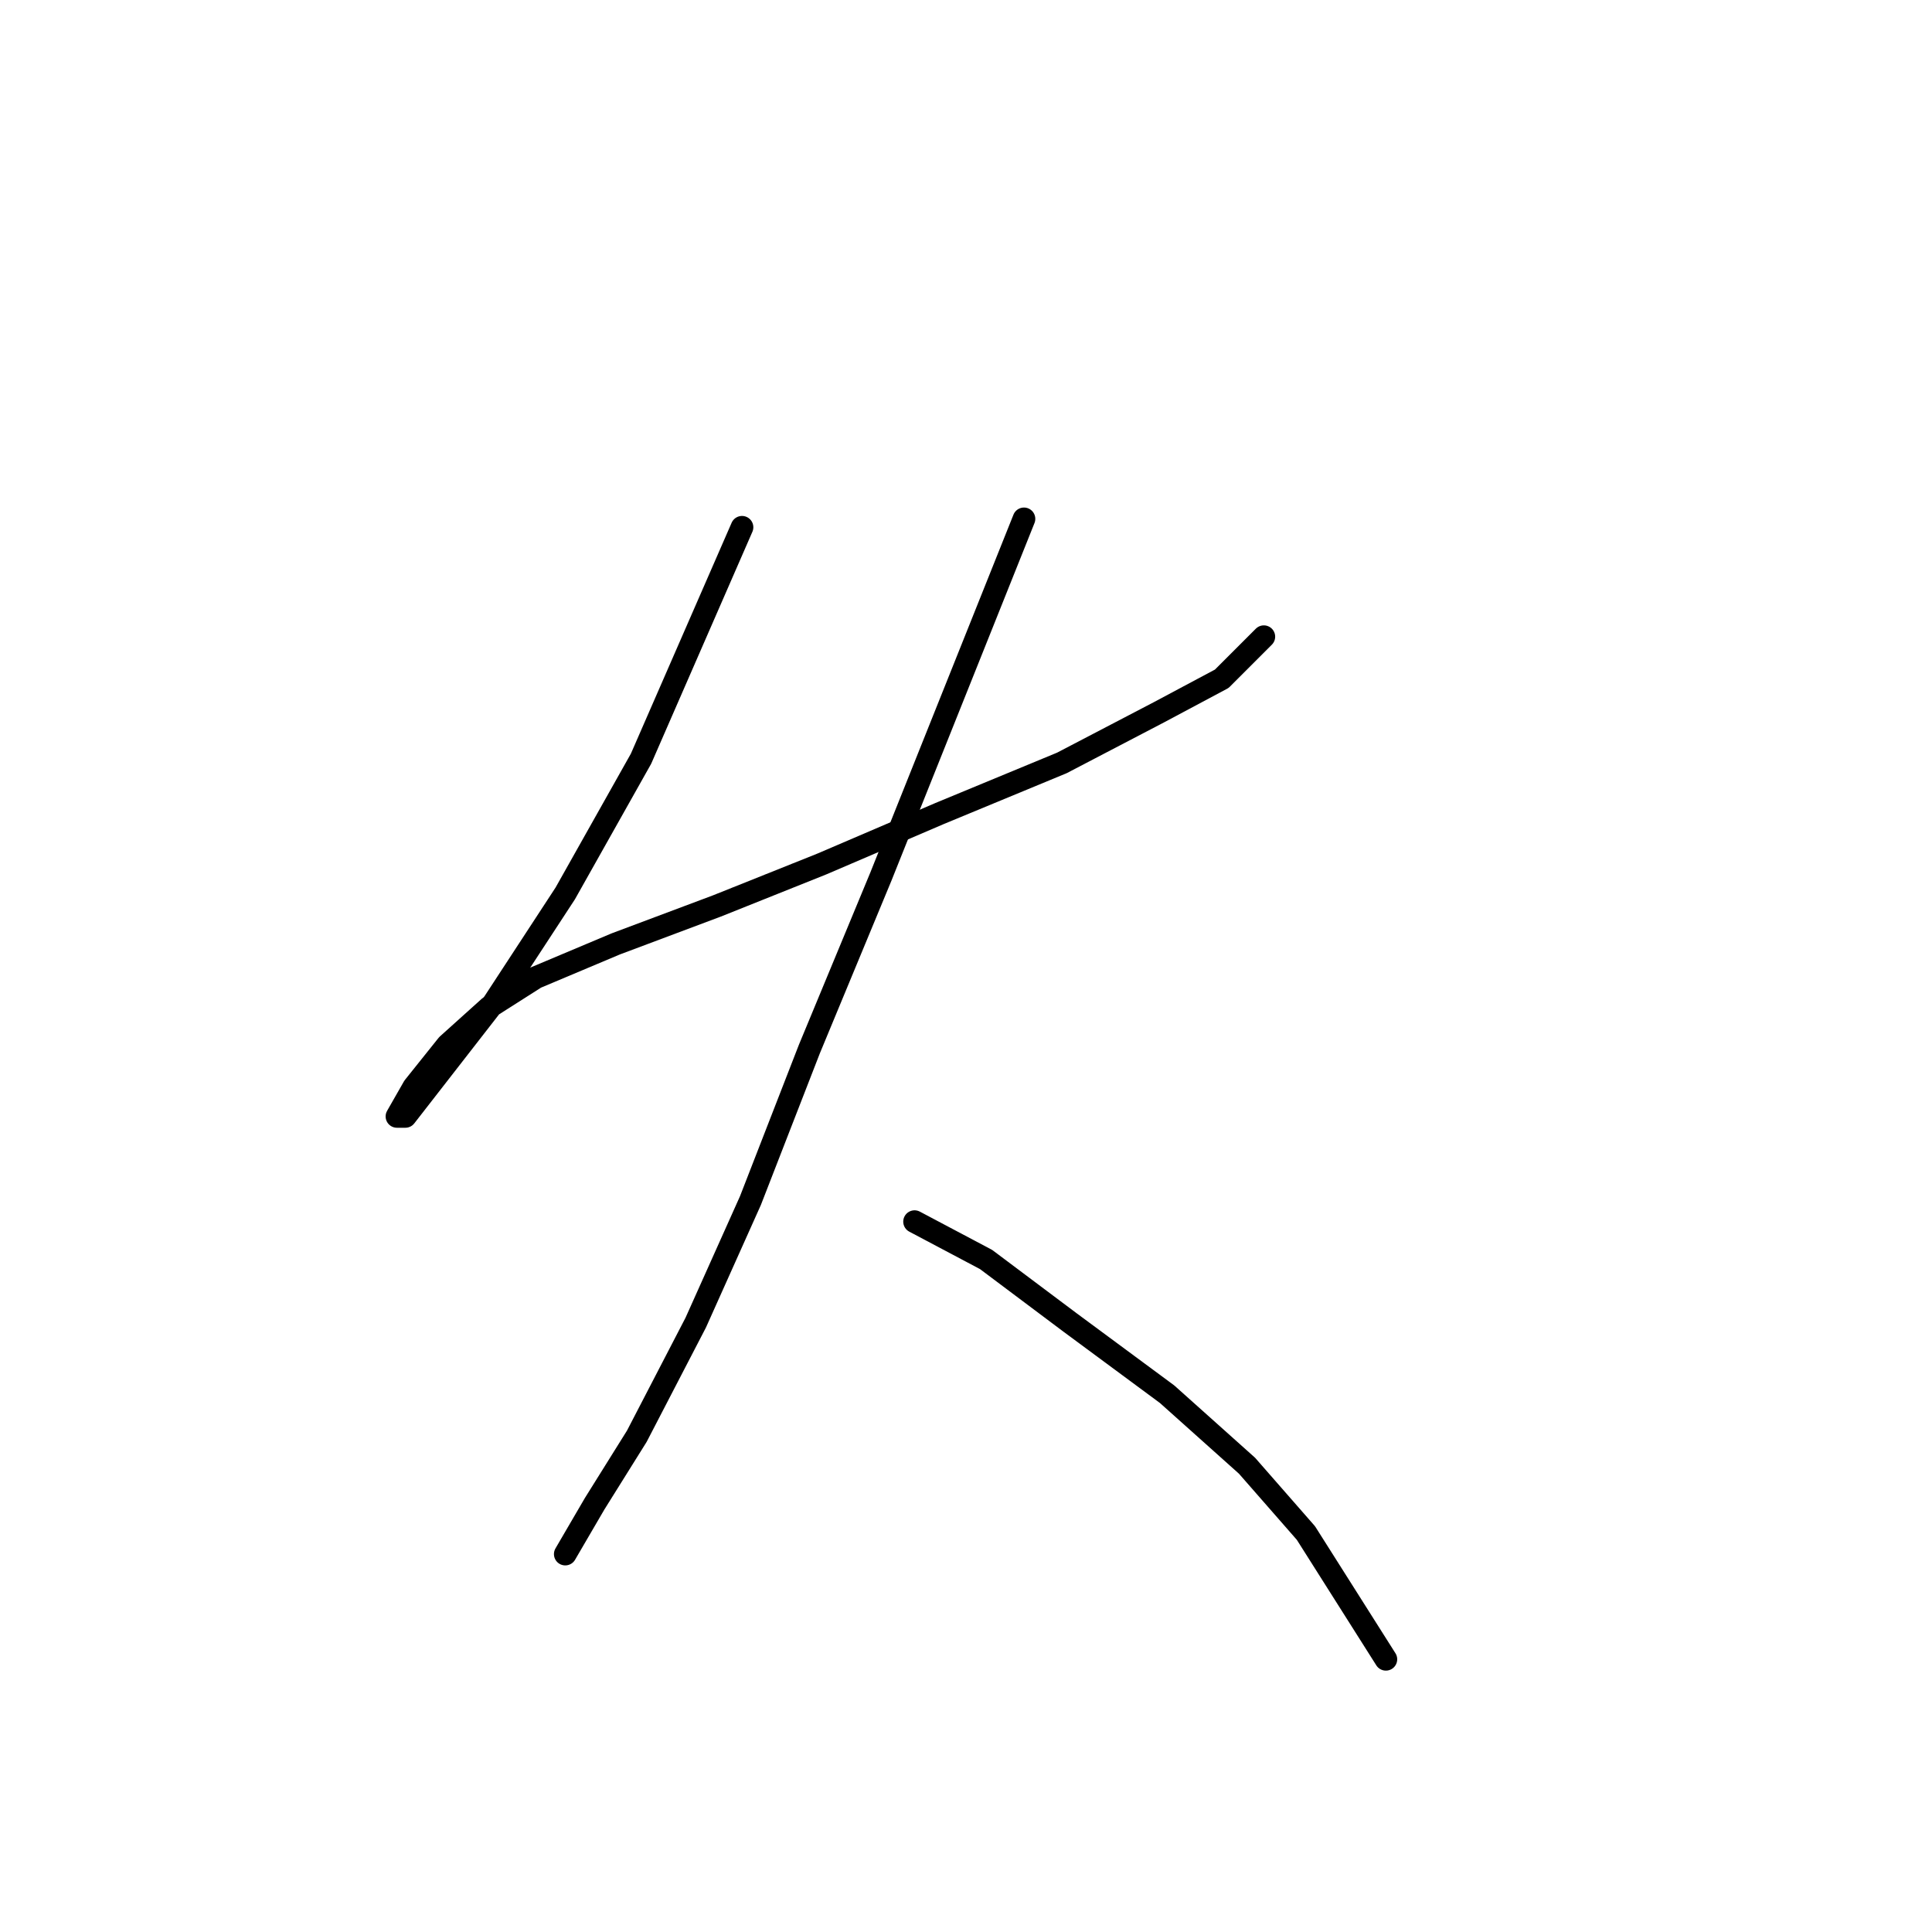 <?xml version="1.0" standalone="no"?>
    <svg width="256" height="256" xmlns="http://www.w3.org/2000/svg" version="1.1">
    <polyline stroke="black" stroke-width="3" stroke-linecap="round" fill="transparent" stroke-linejoin="round" points="98.321 69.866 84.939 100.535 74.901 118.379 65.422 132.877 57.615 142.914 53.712 147.933 52.597 147.933 54.827 144.03 59.288 138.453 64.864 133.435 70.998 129.531 81.593 125.071 94.976 120.052 108.916 114.476 124.53 107.784 140.701 101.093 153.526 94.401 161.89 89.94 167.466 84.364 167.466 84.364 " />
        <polyline stroke="black" stroke-width="3" stroke-linecap="round" fill="transparent" stroke-linejoin="round" points="135.682 68.751 127.875 88.268 116.723 116.149 107.243 139.011 99.437 159.085 92.188 175.256 84.381 190.312 78.805 199.234 74.901 205.925 74.901 205.925 " />
        <polyline stroke="black" stroke-width="3" stroke-linecap="round" fill="transparent" stroke-linejoin="round" points="121.184 161.873 130.663 166.892 141.816 175.256 154.641 184.736 165.236 194.215 173.043 203.137 183.637 219.866 183.637 219.866 " />
        </svg>